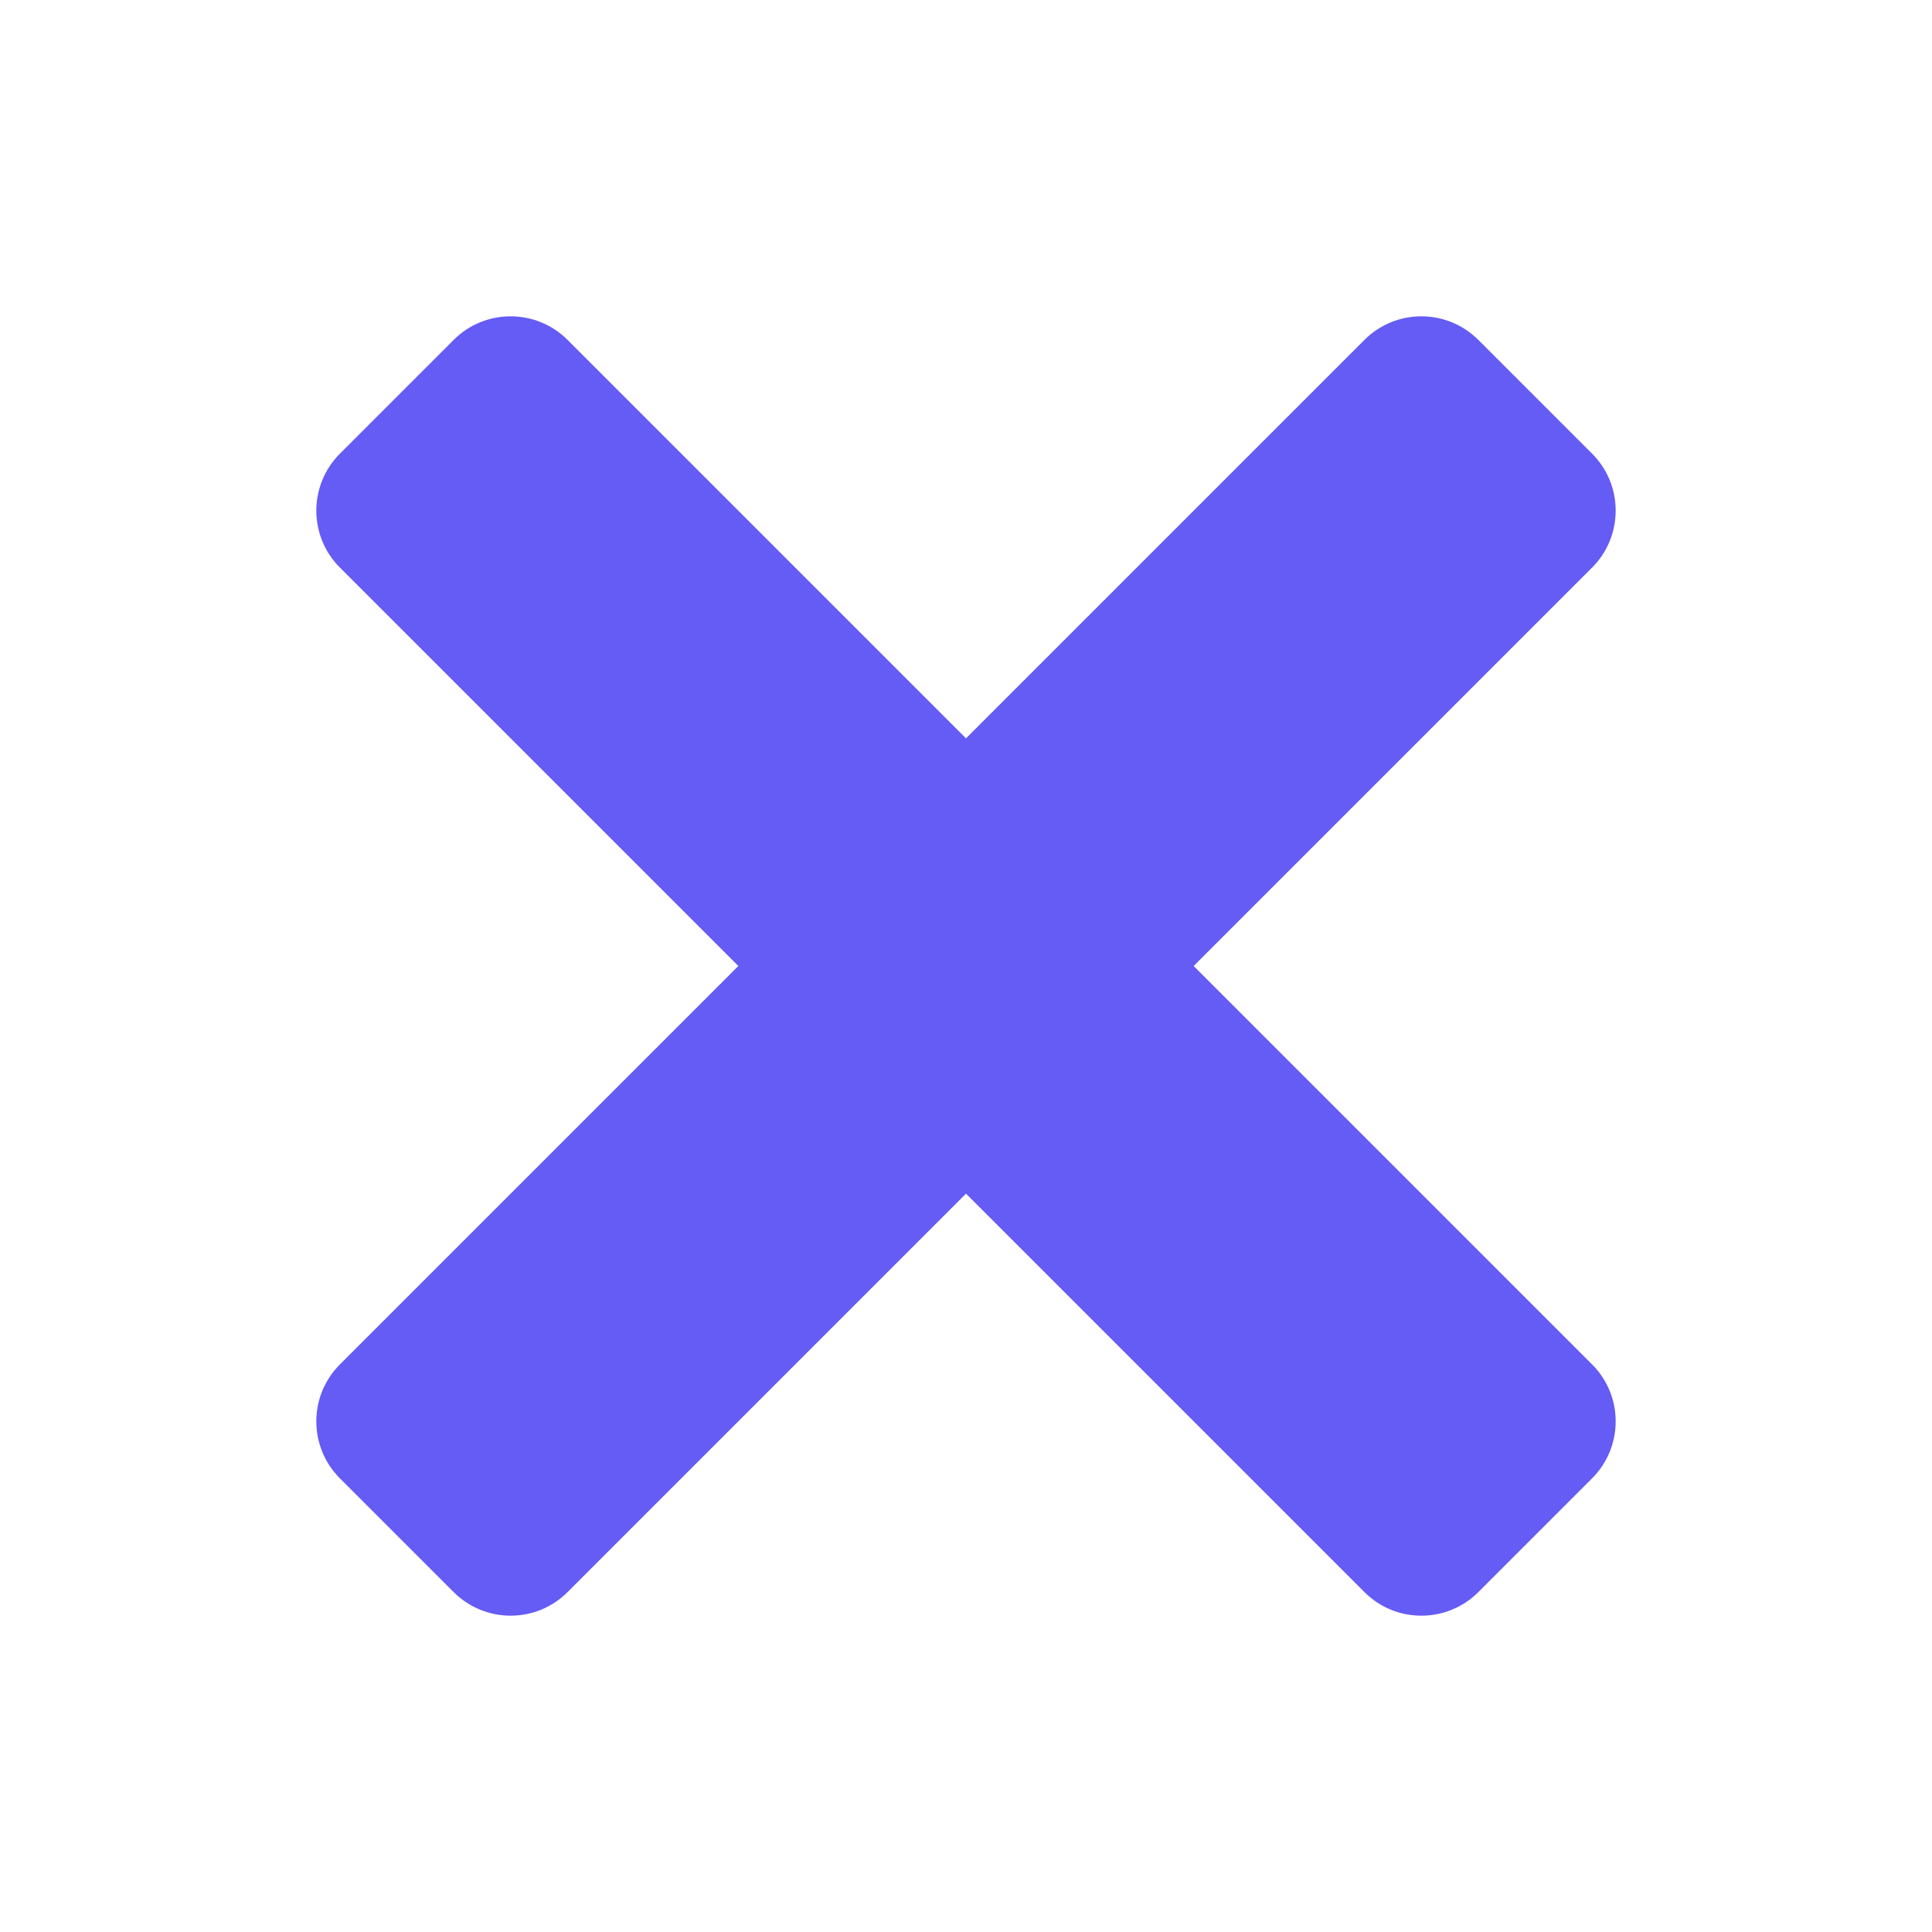 <svg xmlns="http://www.w3.org/2000/svg" width="24" height="24" viewBox="0 0 24 24">
    <path fill="#655BF5" fill-rule="evenodd" d="M5.636 4.222c.39-.39 1.024-.39 1.414 0L12 9.172l4.95-4.95c.39-.39 1.023-.39 1.414 0l1.414 1.414c.39.39.39 1.024 0 1.414L14.828 12l4.95 4.95c.39.39.39 1.023 0 1.414l-1.414 1.414c-.39.39-1.024.39-1.414 0L12 14.828l-4.95 4.95c-.39.39-1.023.39-1.414 0l-1.414-1.414c-.39-.39-.39-1.024 0-1.414L9.172 12l-4.95-4.95c-.39-.39-.39-1.023 0-1.414l1.414-1.414z"/>
</svg>
